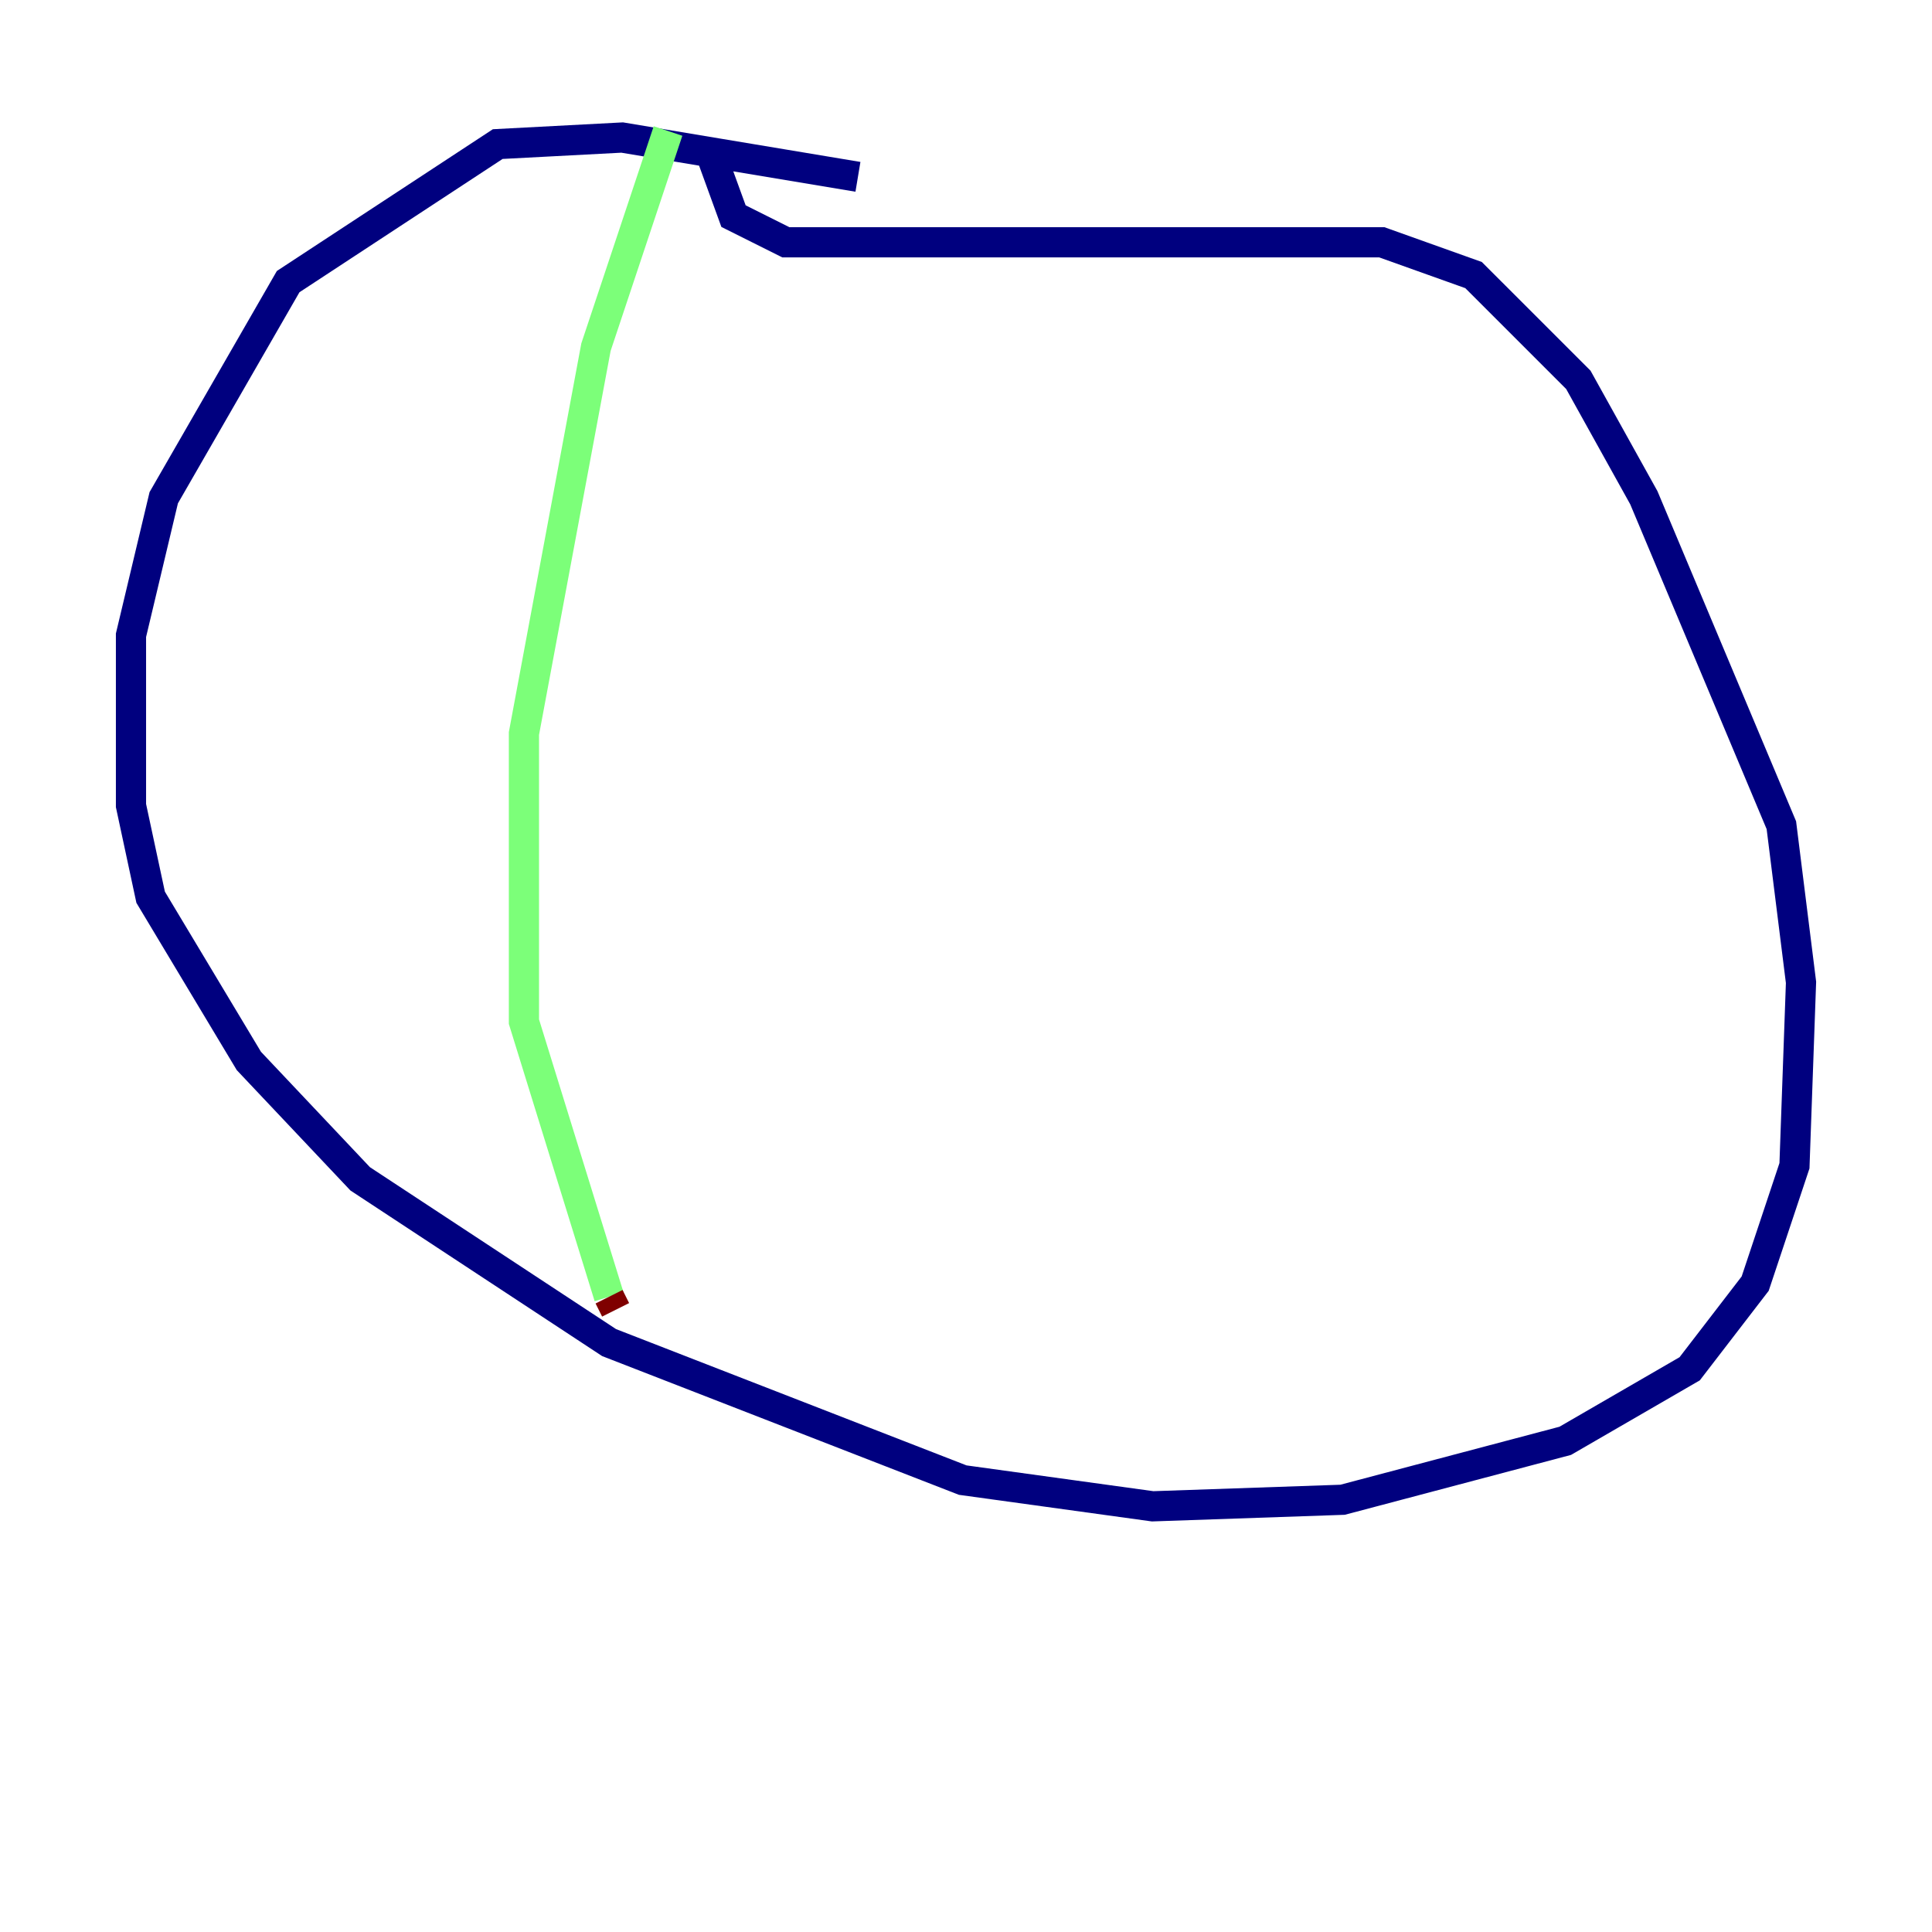 <?xml version="1.0" encoding="utf-8" ?>
<svg baseProfile="tiny" height="128" version="1.2" viewBox="0,0,128,128" width="128" xmlns="http://www.w3.org/2000/svg" xmlns:ev="http://www.w3.org/2001/xml-events" xmlns:xlink="http://www.w3.org/1999/xlink"><defs /><polyline fill="none" points="56.841,11.715 41.22,9.112 32.976,9.546 19.091,18.658 10.848,32.976 8.678,42.088 8.678,53.37 9.98,59.444 16.488,70.291 23.864,78.102 40.352,88.949 63.783,98.061 76.366,99.797 88.949,99.363 103.702,95.458 111.946,90.685 116.285,85.044 118.888,77.234 119.322,65.085 118.02,54.671 108.909,32.976 104.57,25.166 97.627,18.224 91.552,16.054 52.068,16.054 48.597,14.319 46.861,9.546" stroke="#00007f" stroke-width="2" /><polyline fill="none" points="44.258,8.678 39.485,22.997 34.712,48.597 34.712,67.688 40.352,85.912" stroke="#7cff79" stroke-width="2" /><polyline fill="none" points="40.352,85.912 40.786,86.78" stroke="#7f0000" stroke-width="2" /></svg>